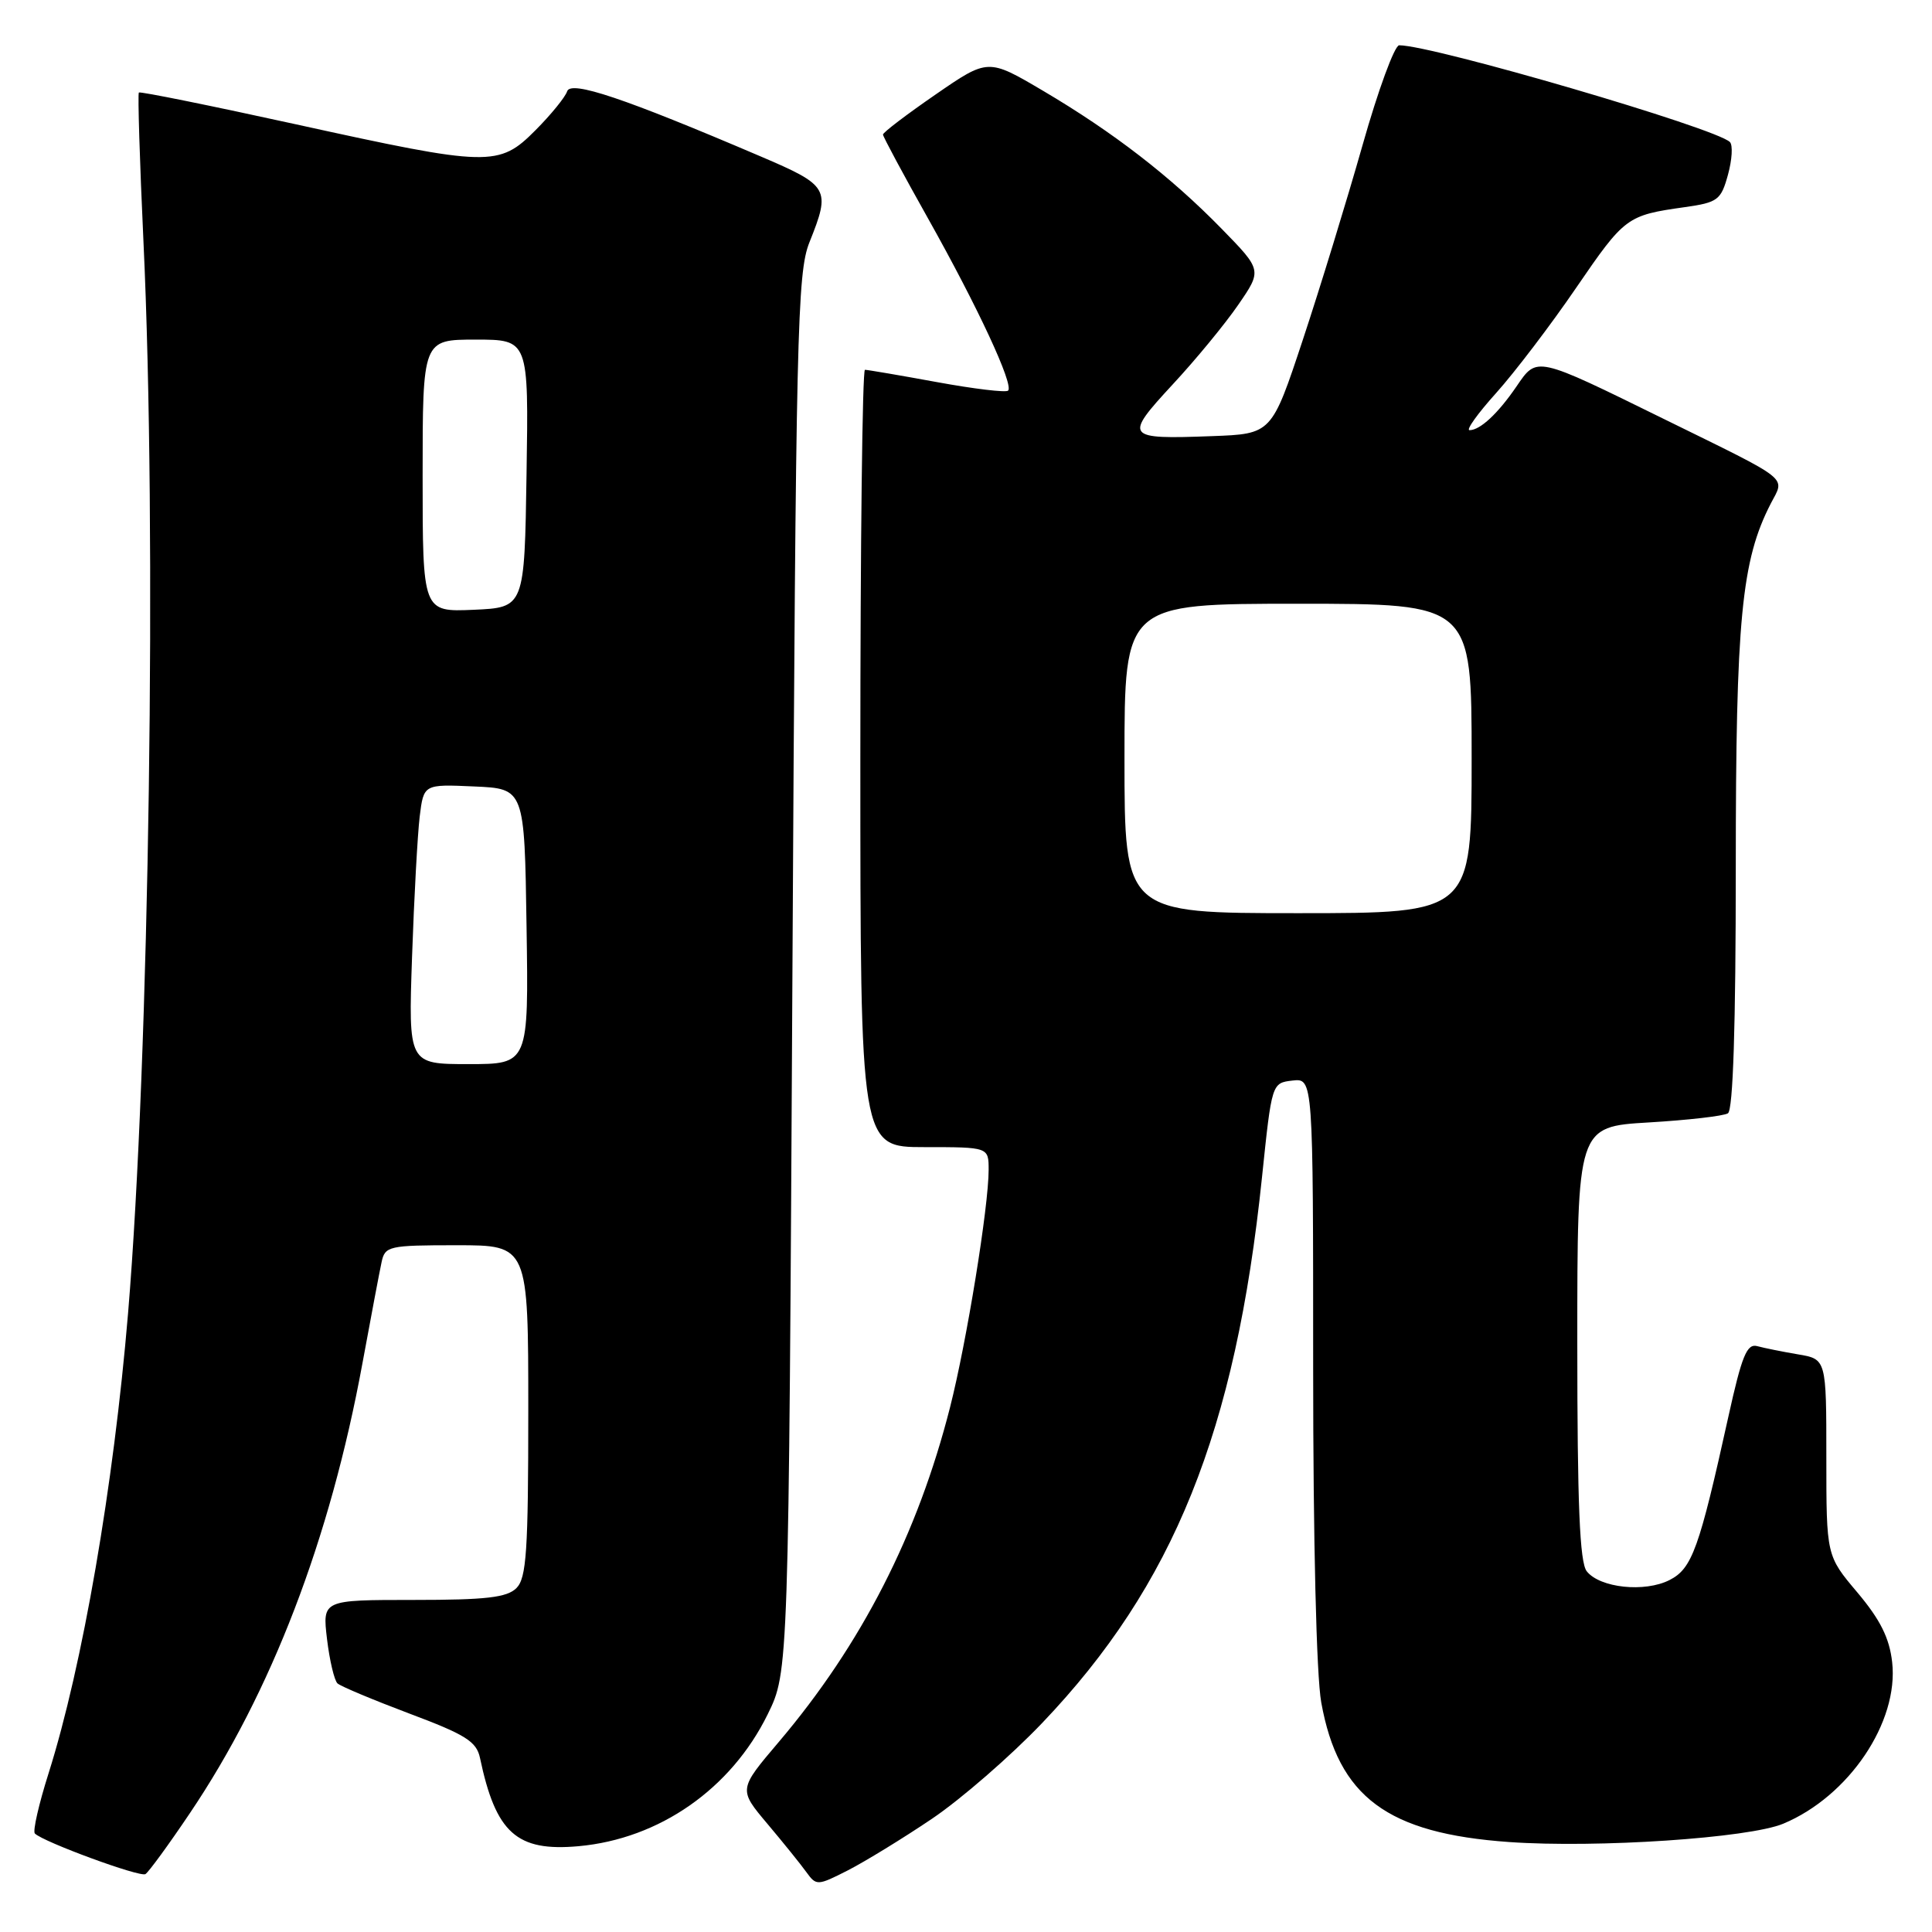 <?xml version="1.0" encoding="UTF-8" standalone="no"?>
<!DOCTYPE svg PUBLIC "-//W3C//DTD SVG 1.1//EN" "http://www.w3.org/Graphics/SVG/1.1/DTD/svg11.dtd" >
<svg xmlns="http://www.w3.org/2000/svg" xmlns:xlink="http://www.w3.org/1999/xlink" version="1.1" viewBox="0 0 256 256">
 <g >
 <path fill="currentColor"
d=" M 123.50 240.99 C 127.35 238.39 133.91 232.69 138.09 228.31 C 155.51 210.06 163.72 189.68 167.22 156.00 C 168.52 143.50 168.52 143.50 171.26 143.18 C 174.00 142.87 174.00 142.87 174.00 181.25 C 174.00 204.15 174.43 222.03 175.07 225.57 C 177.33 238.12 183.82 242.94 199.98 244.08 C 211.64 244.90 231.74 243.55 236.29 241.65 C 244.99 238.02 251.62 228.18 250.72 220.24 C 250.36 217.05 249.15 214.62 246.12 211.02 C 242.00 206.14 242.00 206.14 242.00 193.12 C 242.00 180.09 242.00 180.09 238.25 179.46 C 236.19 179.11 233.75 178.62 232.84 178.37 C 231.47 178.00 230.80 179.65 229.02 187.71 C 225.15 205.24 224.21 207.84 221.23 209.36 C 217.94 211.04 211.99 210.41 210.25 208.20 C 209.32 207.02 209.00 199.37 209.00 177.96 C 209.00 149.29 209.00 149.29 218.46 148.73 C 223.67 148.42 228.39 147.88 228.96 147.52 C 229.64 147.10 230.00 135.95 230.00 115.00 C 230.00 82.01 230.75 74.26 234.65 66.70 C 236.52 63.10 237.51 63.89 220.50 55.53 C 203.39 47.12 203.69 47.19 200.94 51.21 C 198.48 54.81 196.12 57.00 194.72 57.00 C 194.22 57.00 195.81 54.78 198.26 52.06 C 200.70 49.34 205.48 43.07 208.86 38.12 C 215.29 28.73 215.57 28.53 223.23 27.45 C 227.62 26.83 228.04 26.51 228.96 23.17 C 229.51 21.18 229.63 19.23 229.22 18.82 C 227.37 16.97 189.89 6.01 185.40 6.00 C 184.79 6.00 182.60 11.96 180.54 19.25 C 178.47 26.54 174.92 38.12 172.64 45.00 C 168.50 57.50 168.50 57.50 160.59 57.79 C 149.09 58.22 148.89 57.97 155.36 50.97 C 158.43 47.67 162.35 42.90 164.08 40.38 C 167.23 35.80 167.23 35.80 161.87 30.31 C 155.09 23.37 147.51 17.52 138.21 12.03 C 130.92 7.73 130.92 7.73 123.96 12.53 C 120.13 15.17 117.00 17.55 117.00 17.83 C 117.00 18.10 119.68 23.09 122.95 28.91 C 129.57 40.70 134.35 50.98 133.58 51.76 C 133.30 52.04 129.05 51.53 124.14 50.63 C 119.23 49.73 114.94 49.00 114.61 49.00 C 114.27 49.00 114.00 72.17 114.00 100.50 C 114.00 152.00 114.00 152.00 122.50 152.00 C 131.00 152.00 131.00 152.00 131.00 155.01 C 131.00 159.90 128.09 177.81 125.89 186.46 C 121.60 203.33 114.15 217.90 103.20 230.81 C 97.85 237.11 97.85 237.11 101.68 241.66 C 103.78 244.15 106.11 247.04 106.85 248.07 C 108.17 249.89 108.32 249.88 112.35 247.83 C 114.63 246.66 119.65 243.59 123.50 240.99 Z  M 25.15 240.27 C 35.94 224.28 43.74 203.96 48.02 180.67 C 49.15 174.53 50.29 168.49 50.56 167.25 C 51.01 165.11 51.50 165.00 60.52 165.00 C 70.00 165.00 70.00 165.00 70.00 186.93 C 70.00 205.53 69.76 209.10 68.43 210.43 C 67.17 211.68 64.43 212.00 54.79 212.00 C 42.72 212.00 42.72 212.00 43.33 217.17 C 43.67 220.02 44.30 222.67 44.72 223.06 C 45.15 223.45 49.45 225.25 54.28 227.07 C 61.70 229.85 63.14 230.76 63.60 232.93 C 65.70 242.90 68.47 245.37 76.67 244.63 C 87.37 243.66 96.87 237.03 101.72 227.16 C 104.50 221.50 104.50 221.50 105.00 129.00 C 105.46 43.95 105.64 36.15 107.25 32.12 C 110.10 25.00 109.88 24.61 100.75 20.71 C 82.71 13.00 75.63 10.62 75.15 12.10 C 74.90 12.87 73.01 15.19 70.96 17.25 C 66.10 22.14 64.86 22.11 39.25 16.48 C 27.95 14.00 18.57 12.10 18.40 12.26 C 18.24 12.43 18.51 21.33 19.01 32.03 C 20.80 70.15 19.79 140.20 16.97 174.00 C 15.05 196.93 10.94 220.71 6.44 234.96 C 5.14 239.06 4.32 242.65 4.62 242.95 C 5.74 244.07 18.54 248.77 19.27 248.33 C 19.69 248.07 22.34 244.45 25.15 240.27 Z  M 149.00 100.50 C 149.00 80.00 149.00 80.00 172.00 80.00 C 195.00 80.00 195.00 80.00 195.00 100.50 C 195.00 121.00 195.00 121.00 172.00 121.00 C 149.00 121.00 149.00 121.00 149.00 100.50 Z  M 54.60 126.75 C 54.87 118.91 55.33 110.57 55.61 108.21 C 56.14 103.91 56.14 103.91 62.82 104.21 C 69.50 104.50 69.50 104.50 69.77 122.75 C 70.05 141.00 70.05 141.00 62.08 141.00 C 54.11 141.00 54.11 141.00 54.60 126.75 Z  M 56.00 63.05 C 56.00 45.00 56.00 45.00 63.02 45.00 C 70.05 45.00 70.05 45.00 69.77 62.75 C 69.50 80.50 69.50 80.50 62.75 80.80 C 56.00 81.09 56.00 81.09 56.00 63.05 Z "/>
</g>
</svg>